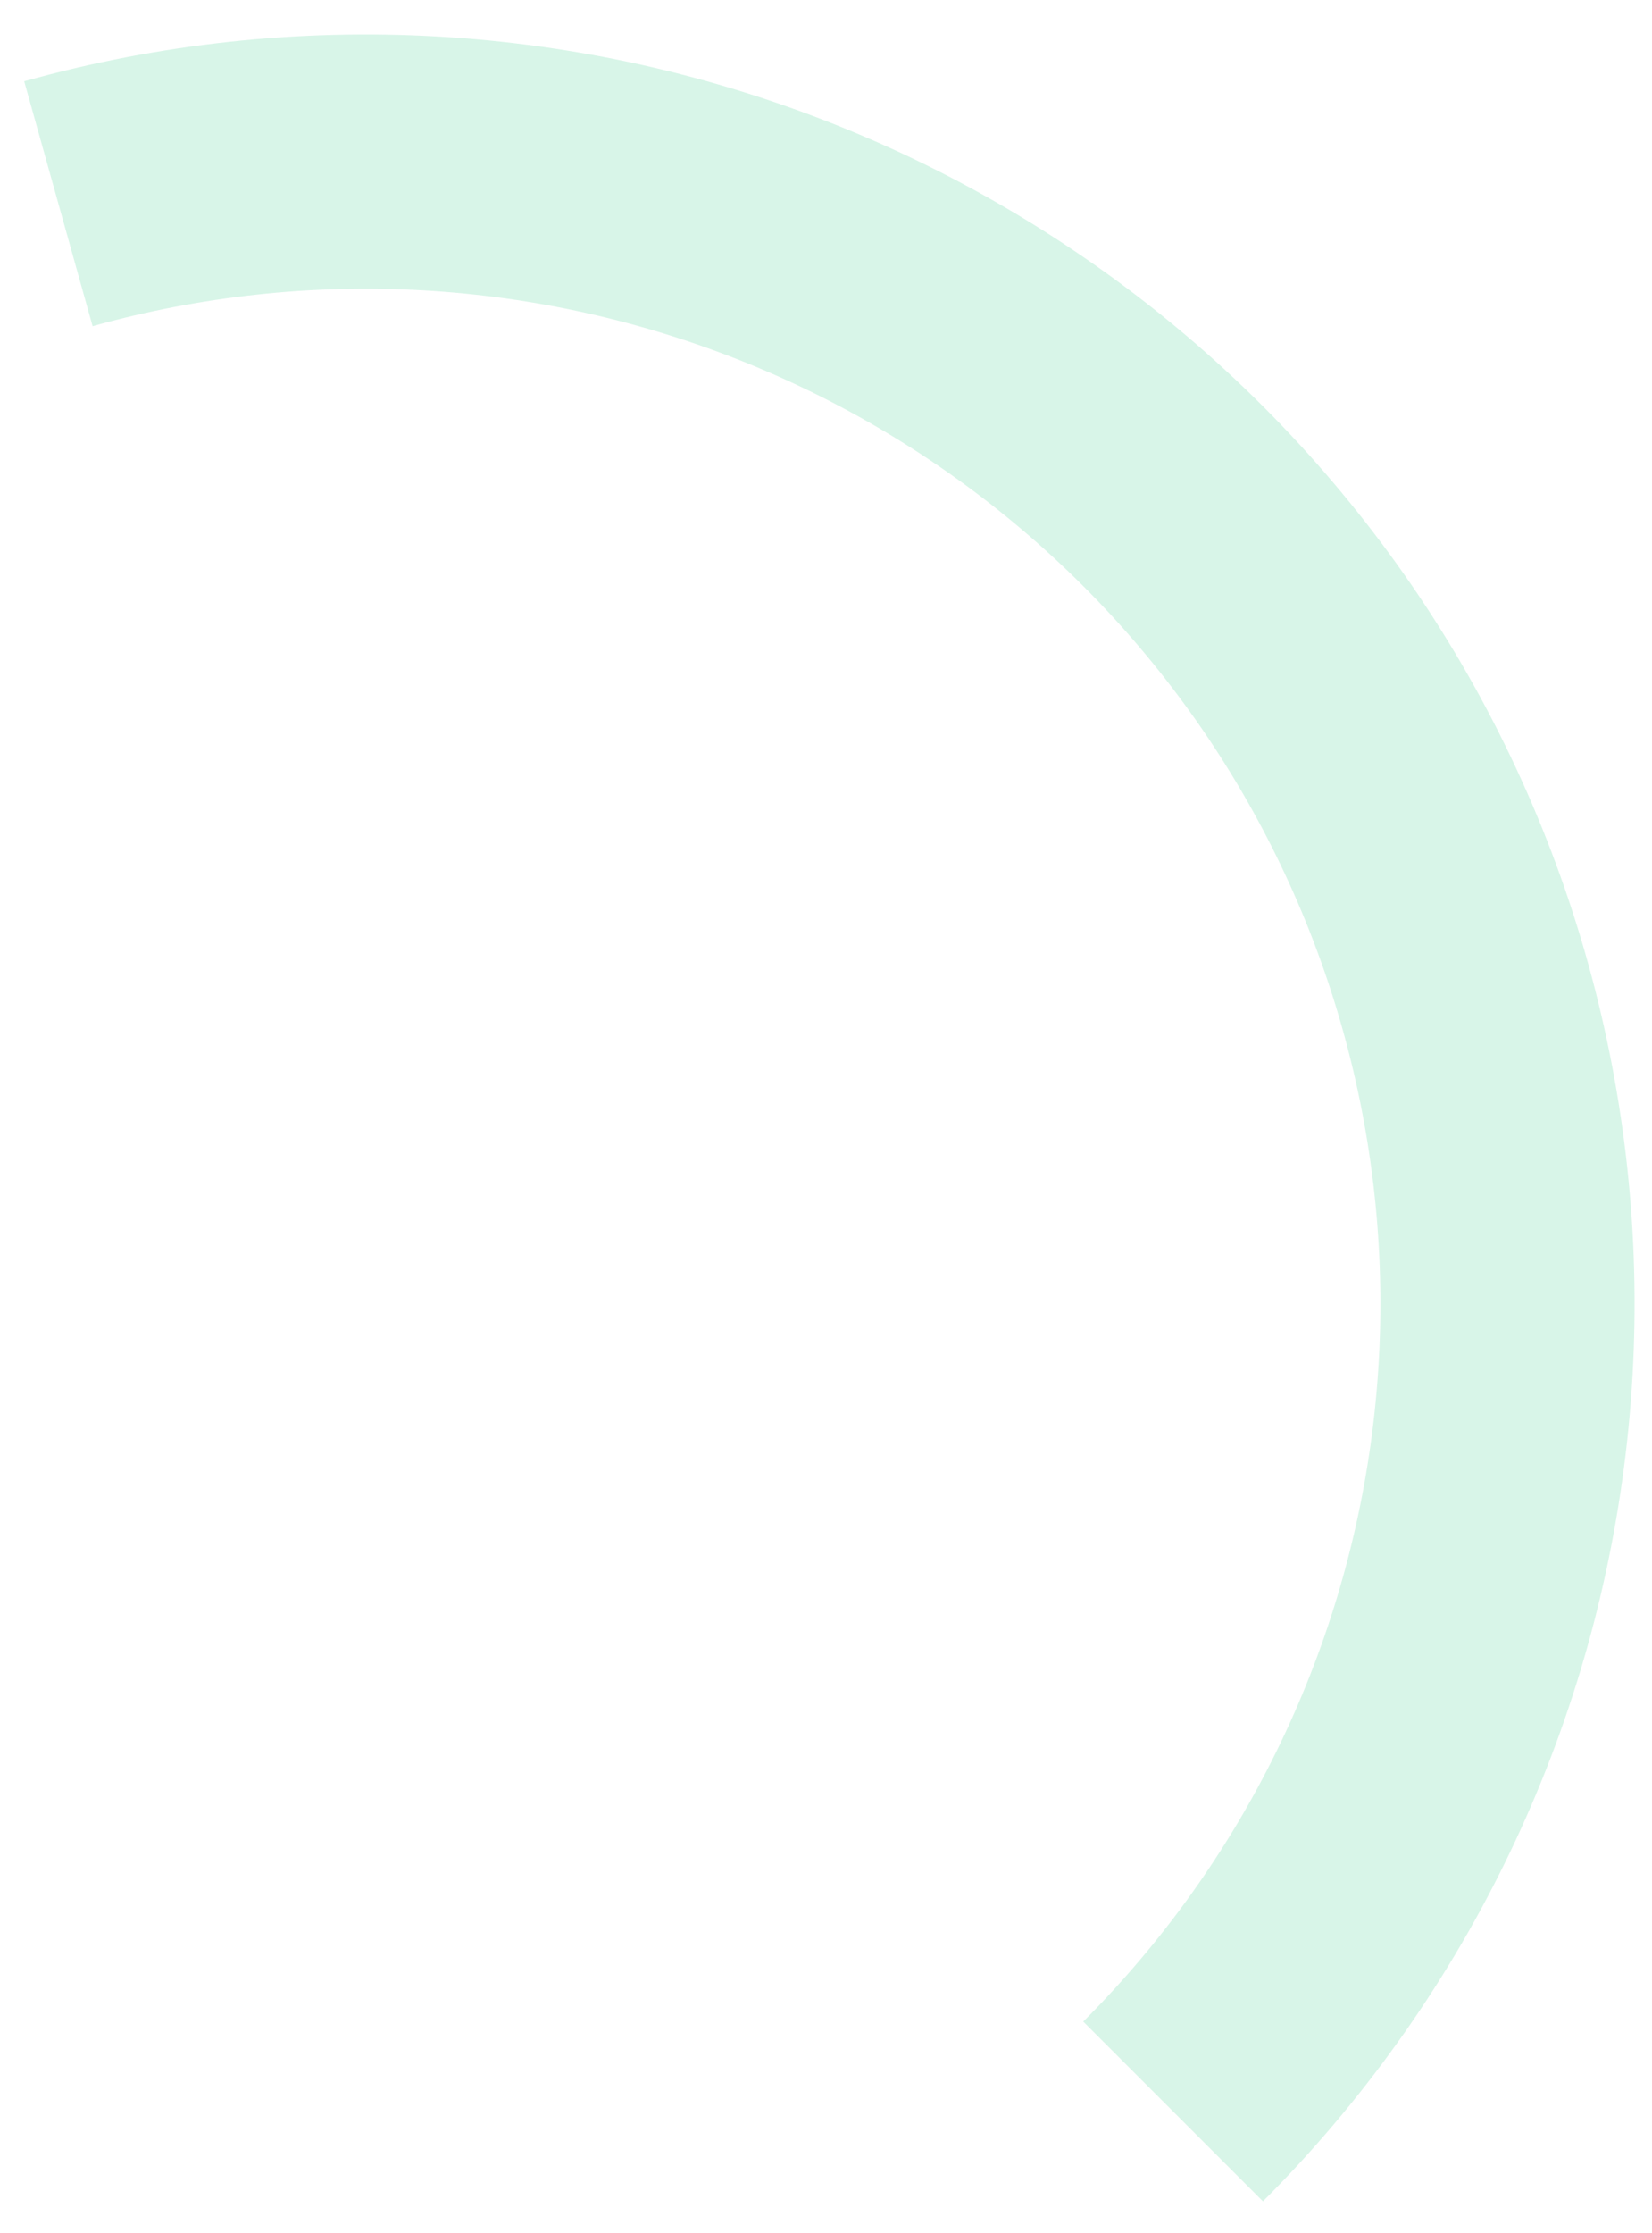 <svg width="37" height="50" viewBox="0 0 37 50" fill="none" xmlns="http://www.w3.org/2000/svg">
<path id="Ellipse 7" d="M28.286 49.286C32.728 44.844 35.573 39.055 36.376 32.825C37.18 26.594 35.896 20.273 32.726 14.85C29.556 9.426 24.678 5.206 18.855 2.849C13.032 0.491 6.592 0.129 0.542 1.82L2.074 7.303C6.912 5.951 12.062 6.24 16.719 8.125C21.375 10.01 25.276 13.385 27.811 17.722C30.346 22.06 31.373 27.114 30.73 32.097C30.088 37.079 27.813 41.709 24.261 45.261L28.286 49.286Z" fill="#3ECF8E" fill-opacity="0.2"/>
</svg>
